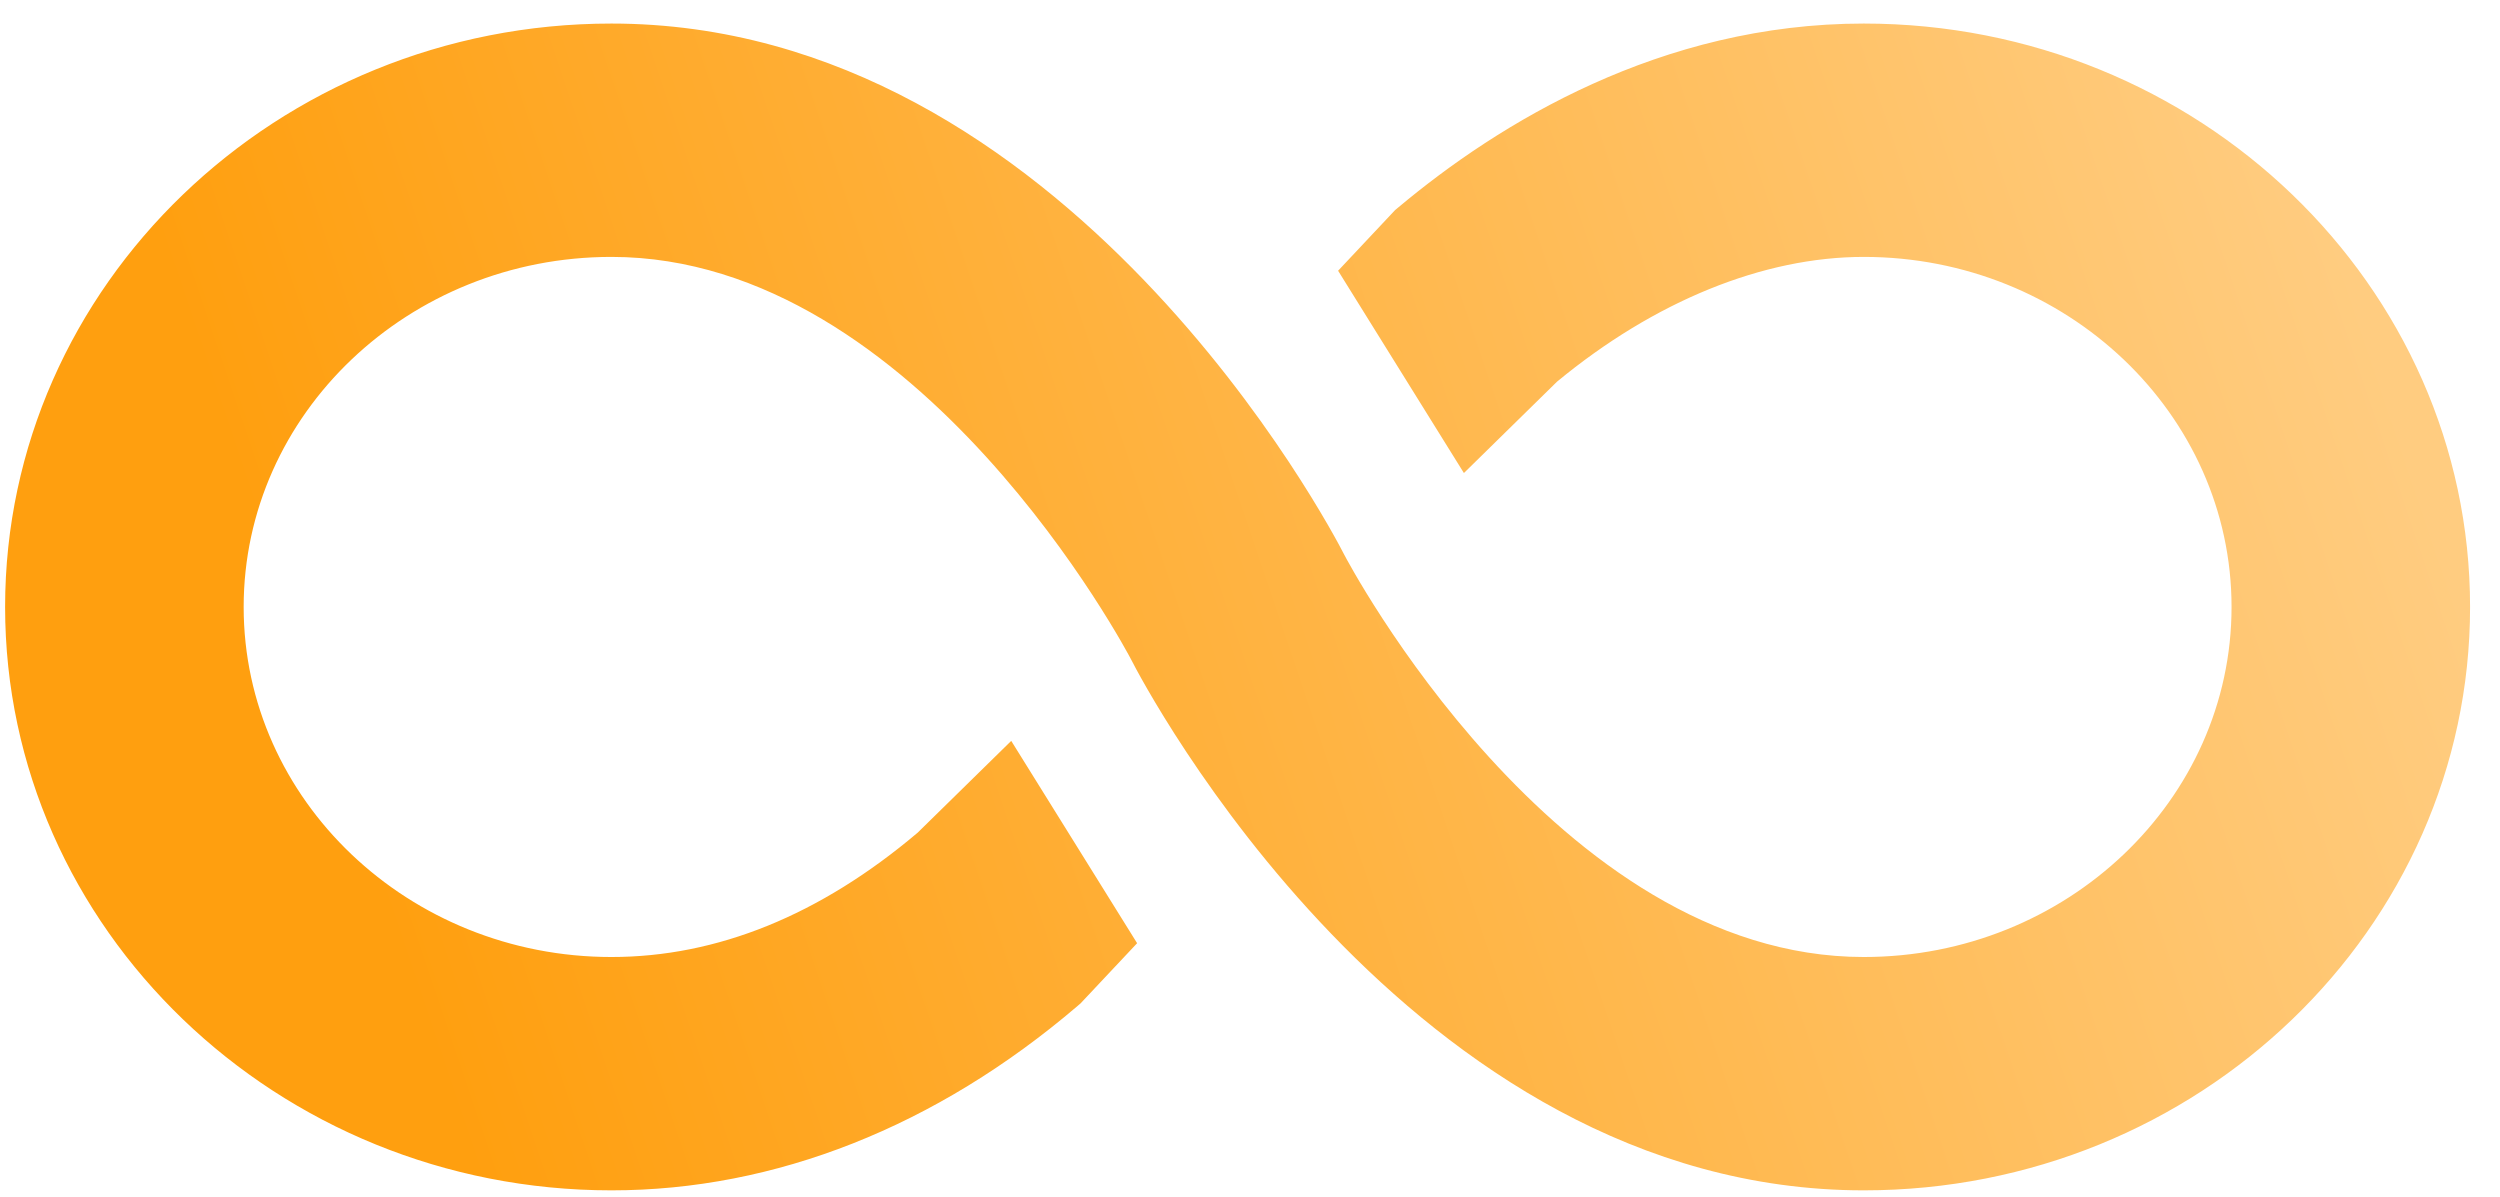 <svg width="71" height="34" viewBox="0 0 71 34" fill="none" xmlns="http://www.w3.org/2000/svg">
<path d="M52.931 0.669C47.163 0.669 42.563 3.504 39.721 5.883L39.62 5.967L38.002 7.689L41.575 13.434L44.22 10.839C46.988 8.553 50.077 7.296 52.931 7.296C58.69 7.296 63.376 11.756 63.376 17.238C63.376 22.719 58.69 27.179 52.931 27.179C44.181 27.179 38.233 15.864 38.174 15.749C37.829 15.068 30.287 0.669 17.364 0.669C7.87 0.669 0.145 8.101 0.145 17.238C0.145 26.374 7.87 33.806 17.364 33.806C22.015 33.806 26.592 31.996 30.602 28.57L30.688 28.496L32.294 26.787L28.719 21.041L26.061 23.648C23.292 25.991 20.365 27.179 17.364 27.179C11.606 27.179 6.92 22.719 6.92 17.238C6.92 11.756 11.606 7.296 17.364 7.296C26.115 7.296 32.062 18.611 32.122 18.726C32.466 19.407 40.008 33.806 52.931 33.806C62.426 33.806 70.15 26.374 70.15 17.238C70.15 8.101 62.426 0.669 52.931 0.669Z" fill="url(#paint0_linear_2_50)"/>
<defs>
<linearGradient id="paint0_linear_2_50" x1="11.817" y1="28.554" x2="67.429" y2="9.755" gradientUnits="userSpaceOnUse">
<stop stop-color="#FF9F0F"/>
<stop offset="1" stop-color="#FFCC80"/>
</linearGradient>
</defs>
</svg>
